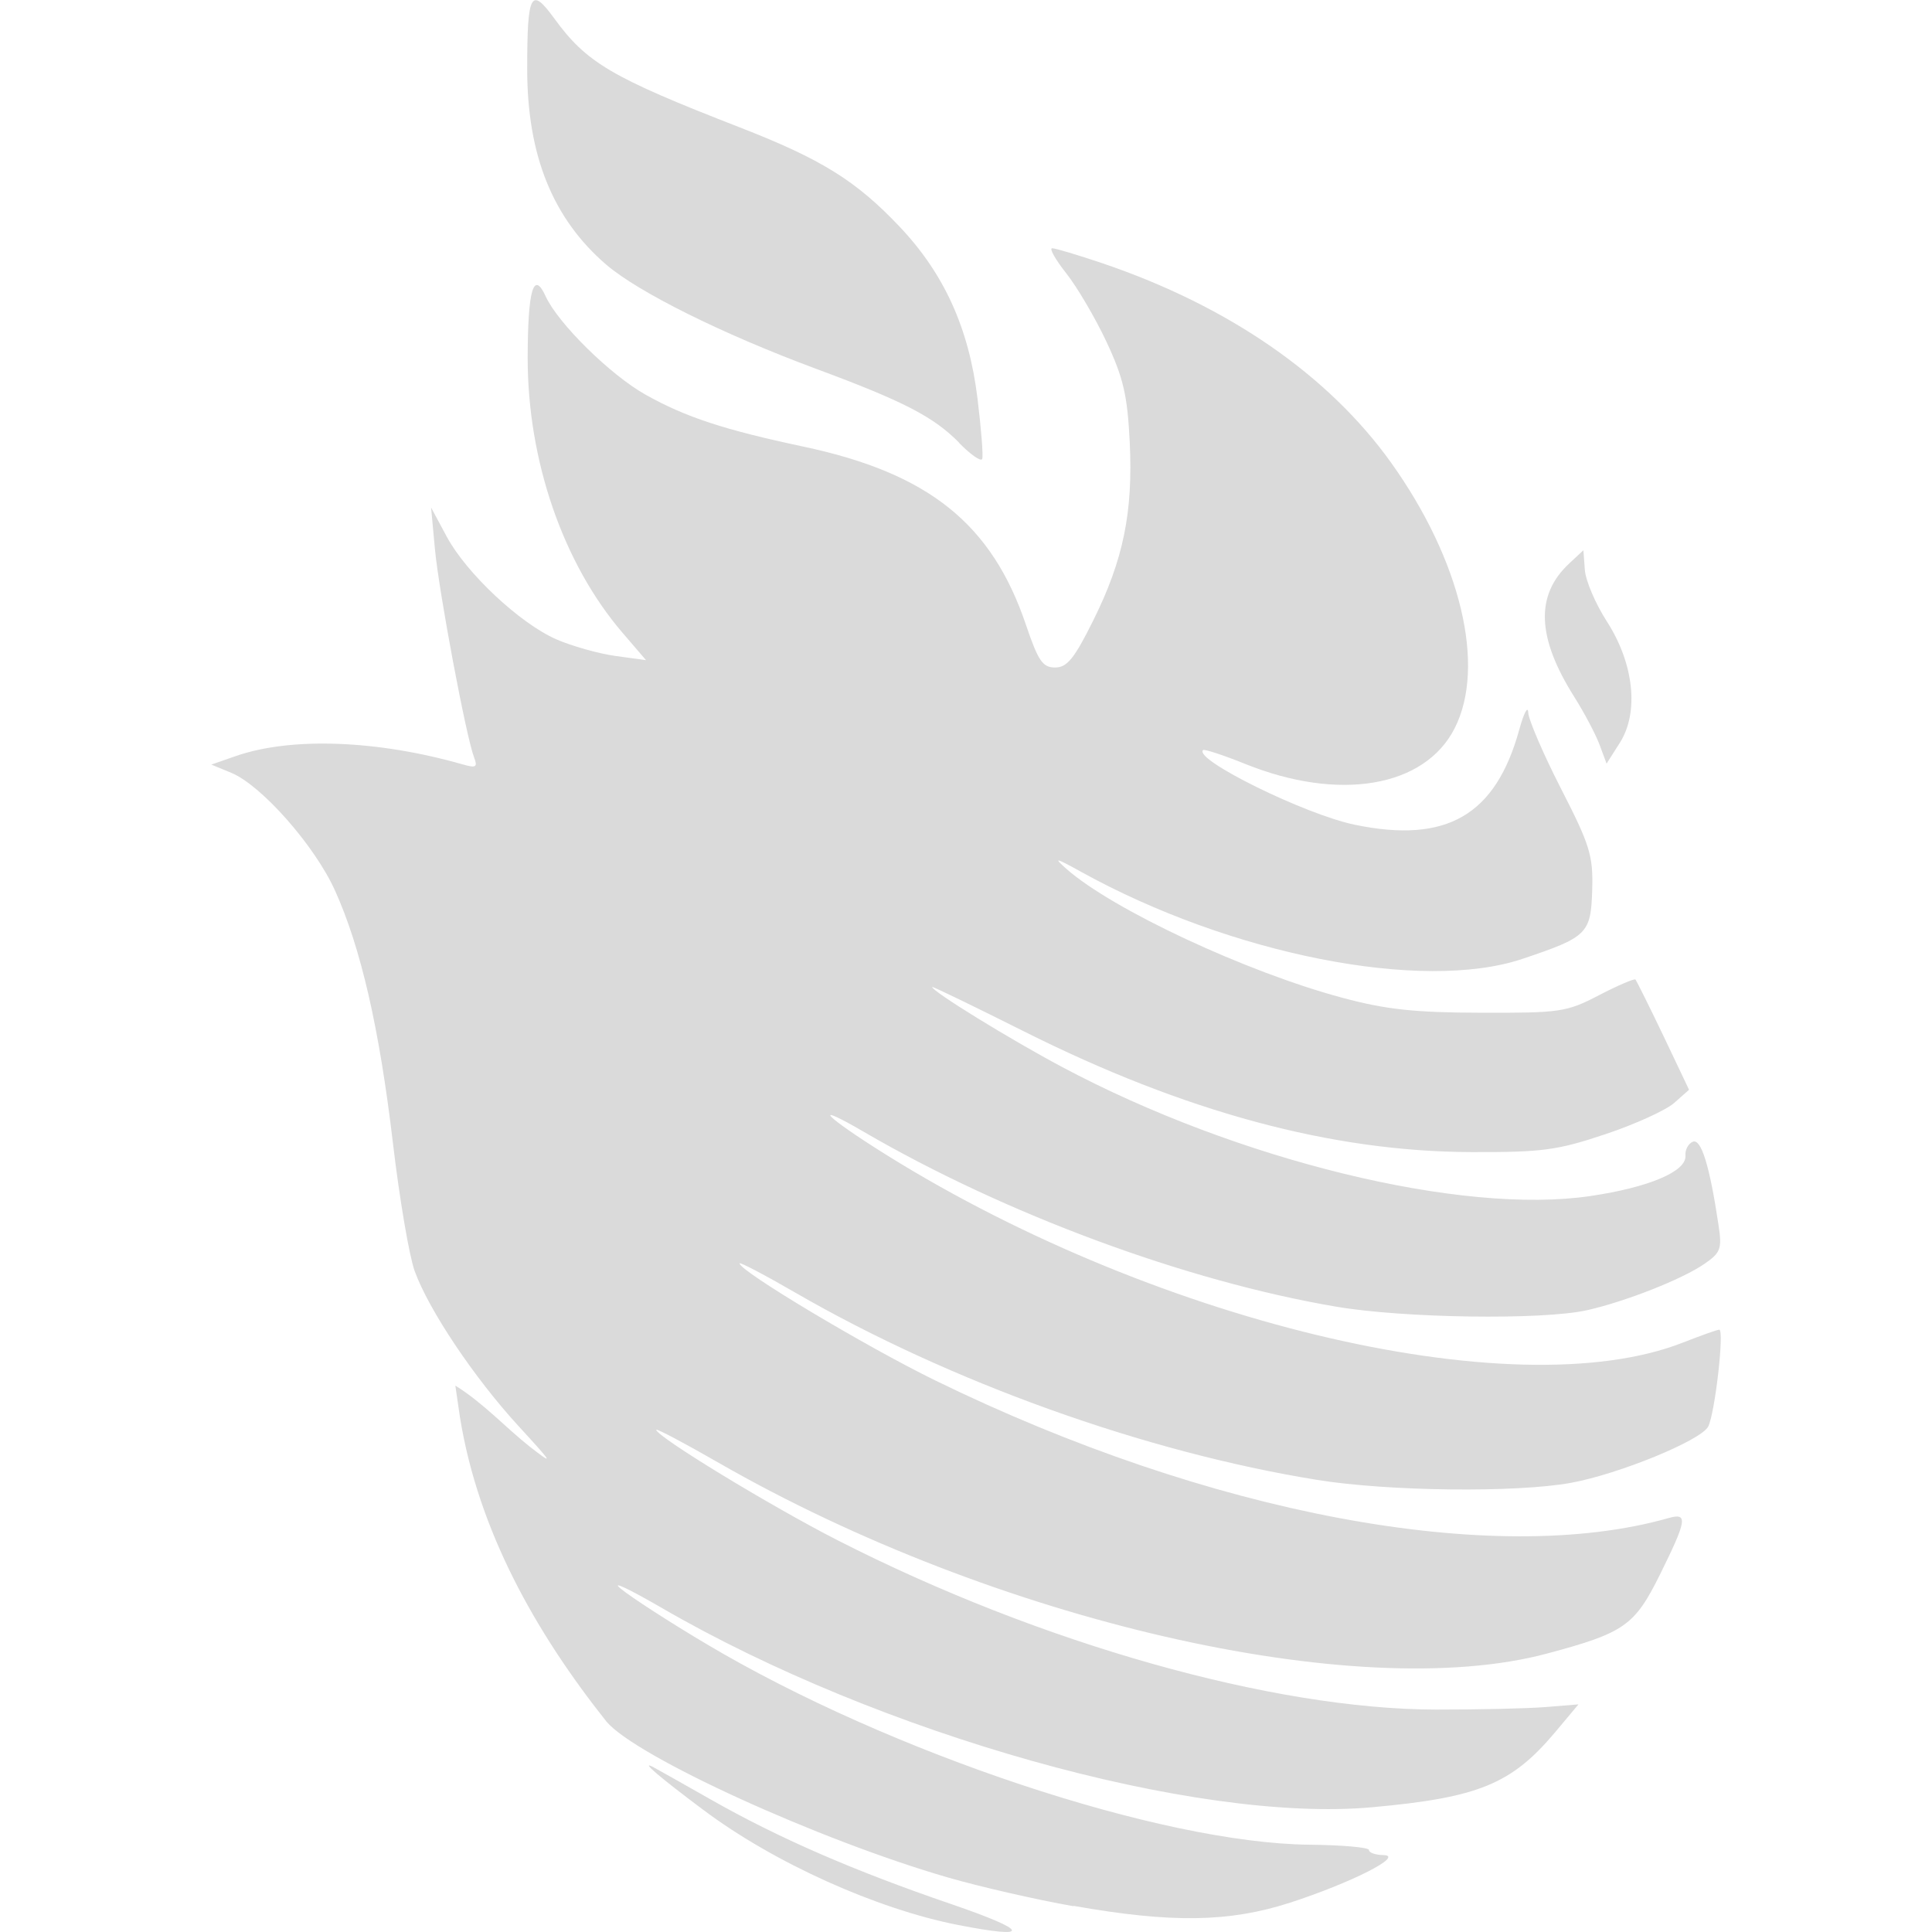 <svg width="16" height="16" version="1.1" xmlns="http://www.w3.org/2000/svg">
 <path d="m7.935 15.942c-0.678-0.133-1.527-0.516-2.11-0.953-0.359-0.268-0.527-0.412-0.418-0.356 0.029 0.015 0.244 0.136 0.478 0.269 0.563 0.32 1.183 0.59 1.993 0.867 0.648 0.222 0.672 0.293 0.057 0.173zm0.953-0.156c-0.307-0.054-0.773-0.161-1.036-0.237-1.066-0.308-2.585-1.001-2.829-1.291-0.588-0.74-1.062-1.581-1.214-2.522l-0.038-0.261c0.228 0.141 0.421 0.351 0.613 0.503 0.207 0.161 0.2 0.148-0.09-0.168-0.368-0.401-0.744-0.963-0.86-1.284-0.045-0.124-0.126-0.601-0.18-1.06-0.113-0.955-0.266-1.619-0.481-2.094-0.168-0.37-0.608-0.869-0.858-0.972l-0.165-0.068 0.207-0.072c0.459-0.158 1.171-0.131 1.877 0.071 0.109 0.031 0.123 0.022 0.092-0.059-0.066-0.171-0.291-1.37-0.324-1.724l-0.032-0.345 0.129 0.24c0.163 0.304 0.605 0.718 0.907 0.851 0.128 0.056 0.348 0.118 0.488 0.138l0.256 0.035-0.194-0.226c-0.493-0.574-0.787-1.427-0.786-2.279 9.07e-4 -0.563 0.049-0.727 0.149-0.508 0.102 0.224 0.538 0.653 0.828 0.815 0.332 0.186 0.649 0.29 1.308 0.43 1.036 0.22 1.559 0.639 1.842 1.477 0.101 0.298 0.138 0.352 0.241 0.352 0.099 0 0.159-0.074 0.315-0.388 0.25-0.503 0.331-0.897 0.303-1.478-0.019-0.386-0.052-0.531-0.192-0.83-0.093-0.199-0.244-0.455-0.334-0.569-0.09-0.114-0.143-0.207-0.116-0.207 0.027 0 0.214 0.056 0.418 0.125 1.041 0.353 1.87 0.926 2.388 1.65 0.578 0.808 0.788 1.685 0.527 2.2-0.248 0.489-0.956 0.61-1.736 0.295-0.181-0.073-0.338-0.124-0.348-0.114-0.079 0.078 0.845 0.533 1.256 0.618 0.761 0.158 1.167-0.077 1.363-0.788 0.038-0.137 0.071-0.201 0.074-0.141 0.003 0.06 0.125 0.344 0.272 0.631 0.24 0.468 0.266 0.554 0.258 0.836-0.011 0.365-0.039 0.392-0.578 0.573-0.828 0.278-2.415-0.035-3.655-0.721-0.215-0.119-0.232-0.122-0.121-0.024 0.382 0.337 1.491 0.855 2.288 1.068 0.358 0.096 0.596 0.122 1.145 0.123 0.656 0.002 0.708-0.005 0.977-0.145 0.156-0.081 0.292-0.139 0.302-0.13 0.009 0.01 0.113 0.219 0.231 0.465l0.213 0.448-0.123 0.109c-0.068 0.06-0.324 0.177-0.57 0.259-0.398 0.133-0.52 0.15-1.111 0.148-1.154-0.003-2.374-0.332-3.707-1.001-0.417-0.209-0.757-0.374-0.757-0.366 0 0.036 0.641 0.431 1.077 0.663 1.452 0.773 3.308 1.226 4.374 1.068 0.486-0.072 0.797-0.204 0.787-0.334-0.004-0.049 0.024-0.101 0.062-0.116 0.069-0.026 0.139 0.201 0.212 0.69 0.03 0.198 0.018 0.229-0.117 0.322-0.186 0.128-0.656 0.313-0.974 0.384-0.37 0.082-1.516 0.066-2.077-0.03-1.243-0.211-2.743-0.767-3.916-1.451-0.406-0.236-0.342-0.147 0.094 0.132 2.245 1.435 5.288 2.17 6.697 1.616 0.148-0.058 0.282-0.106 0.299-0.106 0.044 0-0.036 0.698-0.092 0.803-0.062 0.115-0.737 0.392-1.135 0.465-0.454 0.083-1.515 0.071-2.102-0.024-1.425-0.23-3.036-0.808-4.319-1.549-0.256-0.148-0.465-0.258-0.465-0.244 0 0.063 1.049 0.69 1.62 0.969 2.268 1.108 4.626 1.551 6.073 1.14 0.163-0.046 0.153 0.015-0.072 0.47-0.209 0.421-0.294 0.481-0.934 0.652-1.575 0.422-4.579-0.27-6.859-1.579-0.285-0.164-0.518-0.287-0.518-0.274 0 0.055 0.949 0.633 1.504 0.916 1.672 0.853 3.601 1.399 4.954 1.401 0.351 5.65e-4 0.76-9e-3 0.908-0.021l0.271-0.022-0.19 0.227c-0.363 0.433-0.636 0.545-1.52 0.625-1.461 0.132-4.077-0.603-5.885-1.653-0.271-0.157-0.422-0.228-0.336-0.157 0.086 0.071 0.406 0.278 0.711 0.459 1.518 0.902 3.765 1.649 4.993 1.661 0.27 0.003 0.492 0.022 0.492 0.044 2e-5 0.022 0.054 0.041 0.12 0.042 0.179 0.004-0.265 0.229-0.773 0.394-0.504 0.163-0.981 0.17-1.791 0.027zm4.358-9.621c-0.033-0.087-0.127-0.265-0.21-0.396-0.309-0.491-0.322-0.84-0.041-1.102l0.118-0.11 0.012 0.162c0.006 0.089 0.088 0.281 0.182 0.427 0.225 0.349 0.268 0.753 0.108 1.005l-0.11 0.173zm-5.302-2.498c-0.213-0.216-0.459-0.343-1.181-0.611-0.779-0.289-1.475-0.635-1.742-0.864-0.443-0.381-0.655-0.905-0.655-1.62 5.5e-5 -0.629 0.03-0.686 0.223-0.421 0.268 0.369 0.473 0.49 1.535 0.903 0.677 0.263 0.965 0.442 1.325 0.822 0.37 0.39 0.575 0.842 0.646 1.422 0.031 0.253 0.049 0.48 0.039 0.503-0.01 0.024-0.096-0.036-0.191-0.133z" fill="#dadada"/>
</svg>
